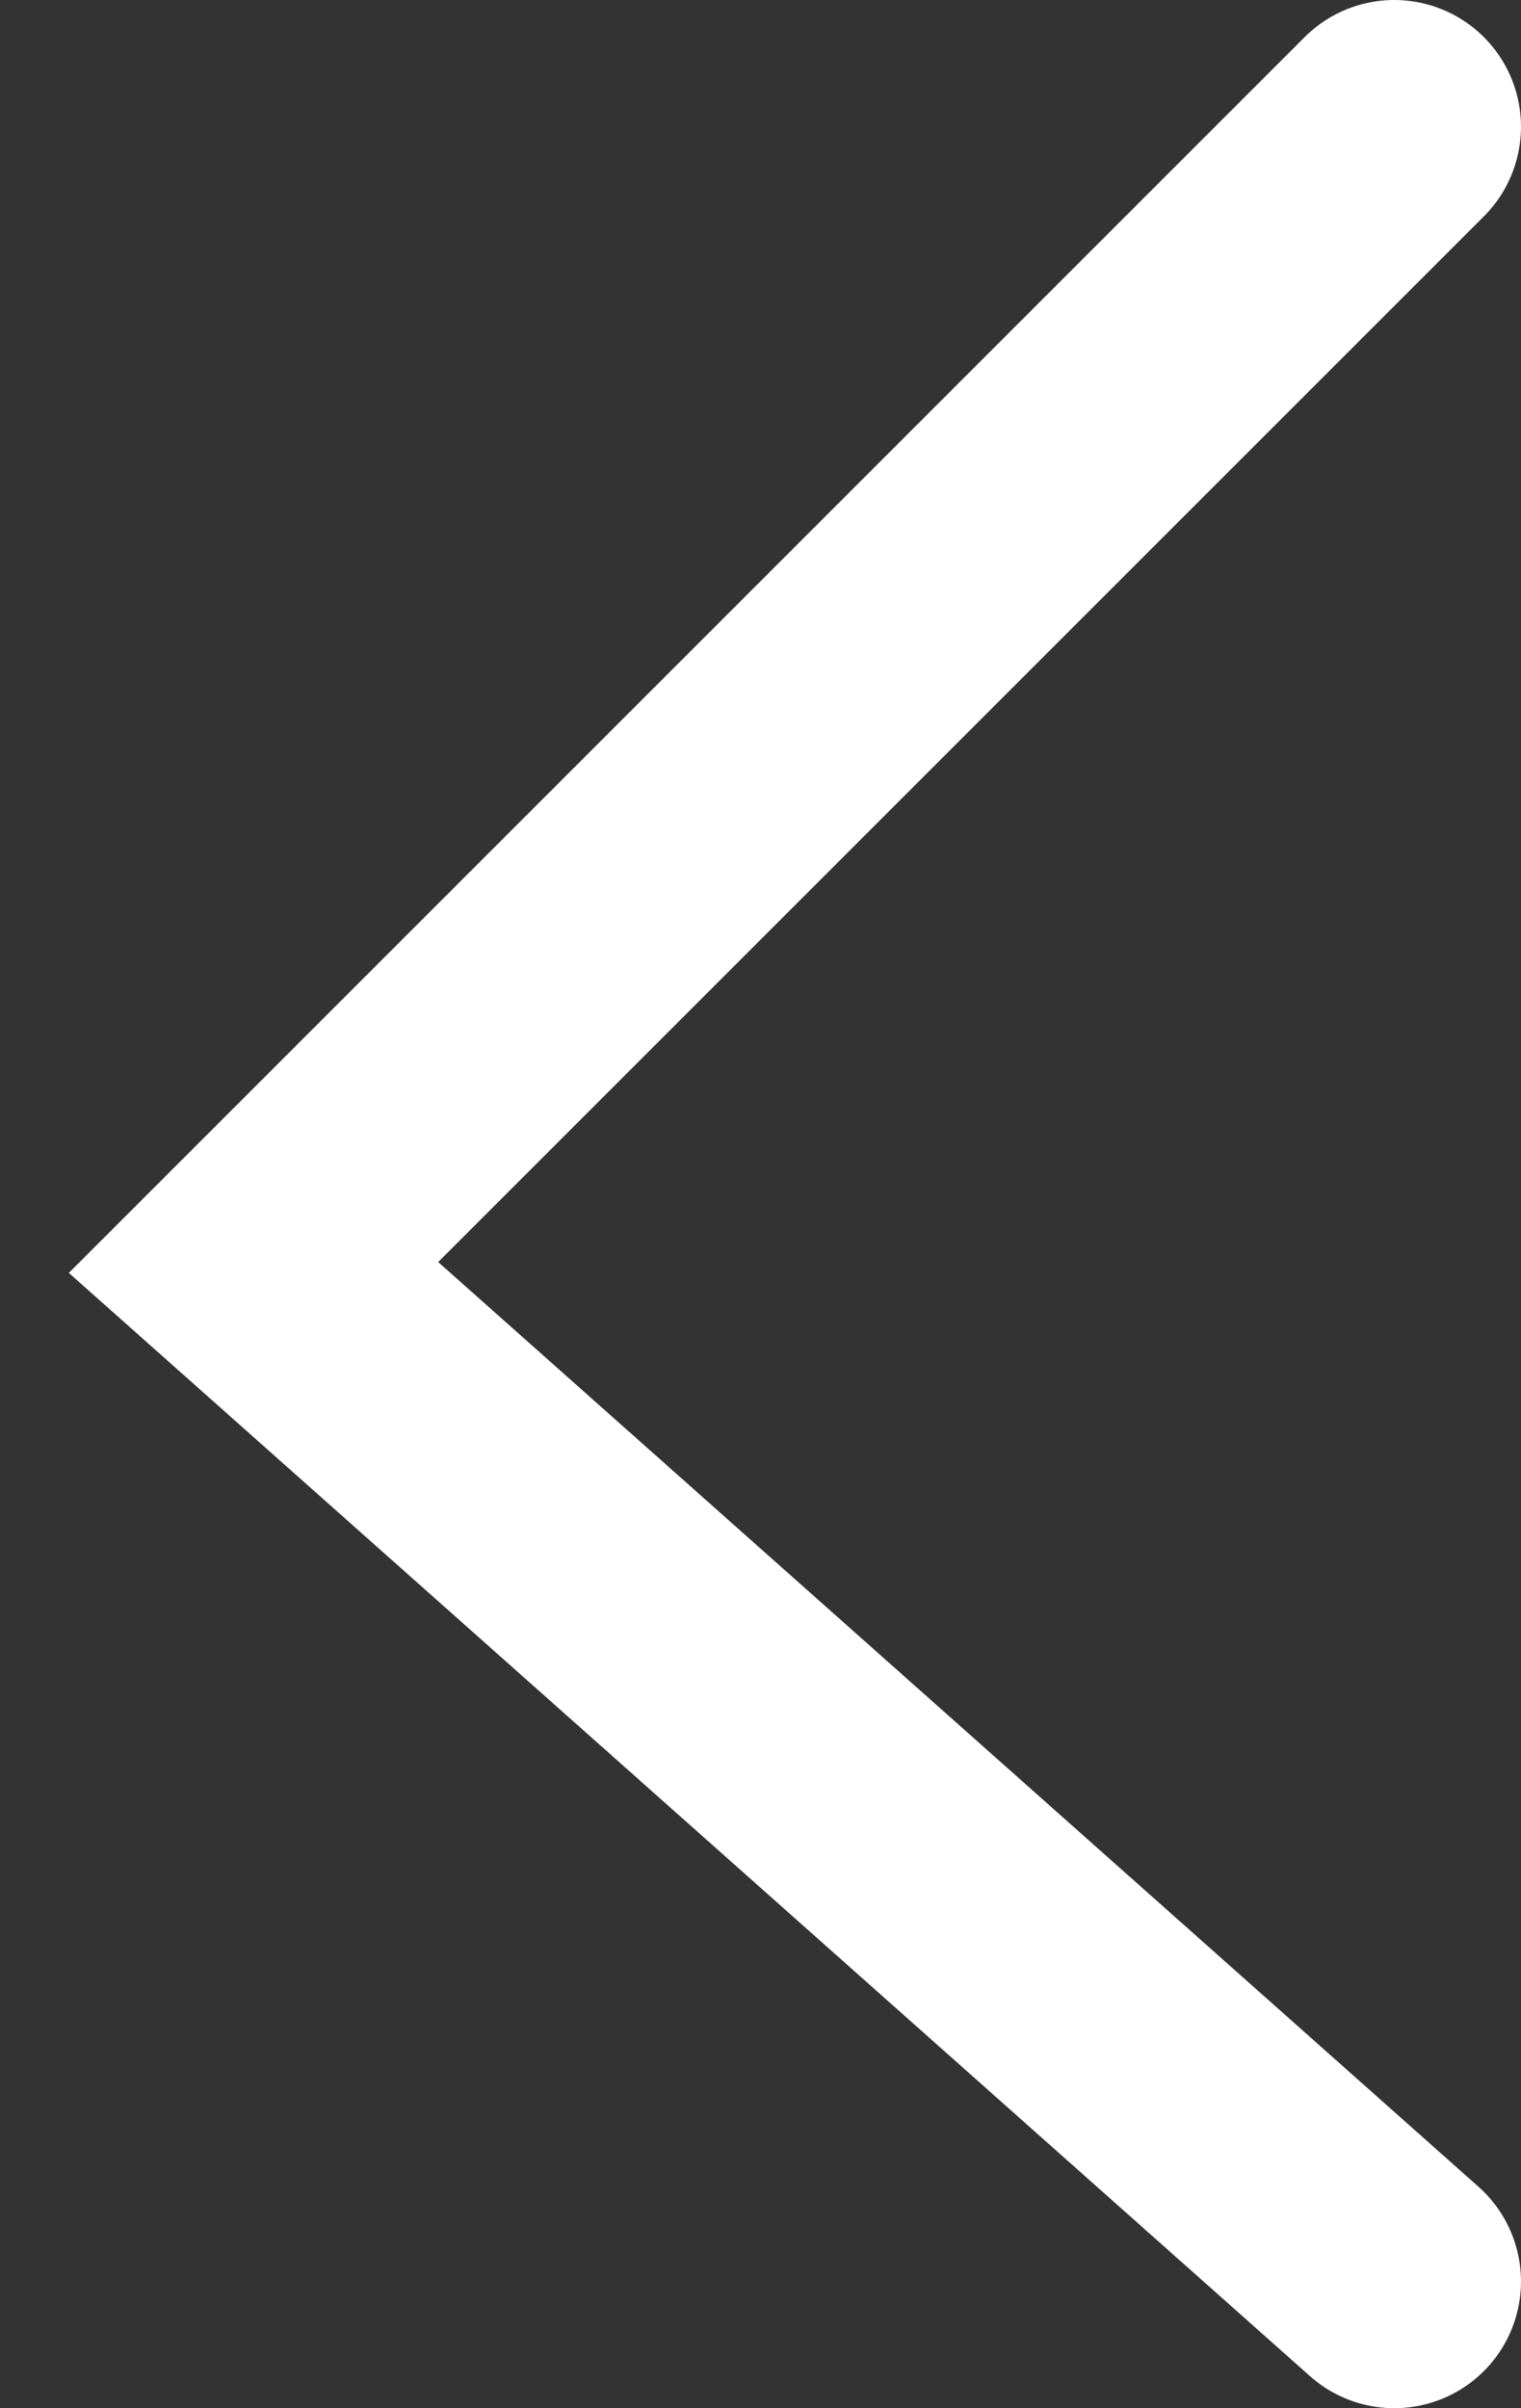 <svg width="12" height="19" viewBox="0 0 12 19" fill="none" xmlns="http://www.w3.org/2000/svg">
<rect x="0" y="0" width="12" height="19" fill="#333333" stroke="none"/>
<path d="M11 1L2 10L11 18" stroke="white" stroke-width="2" stroke-linecap="round"/>
</svg>

